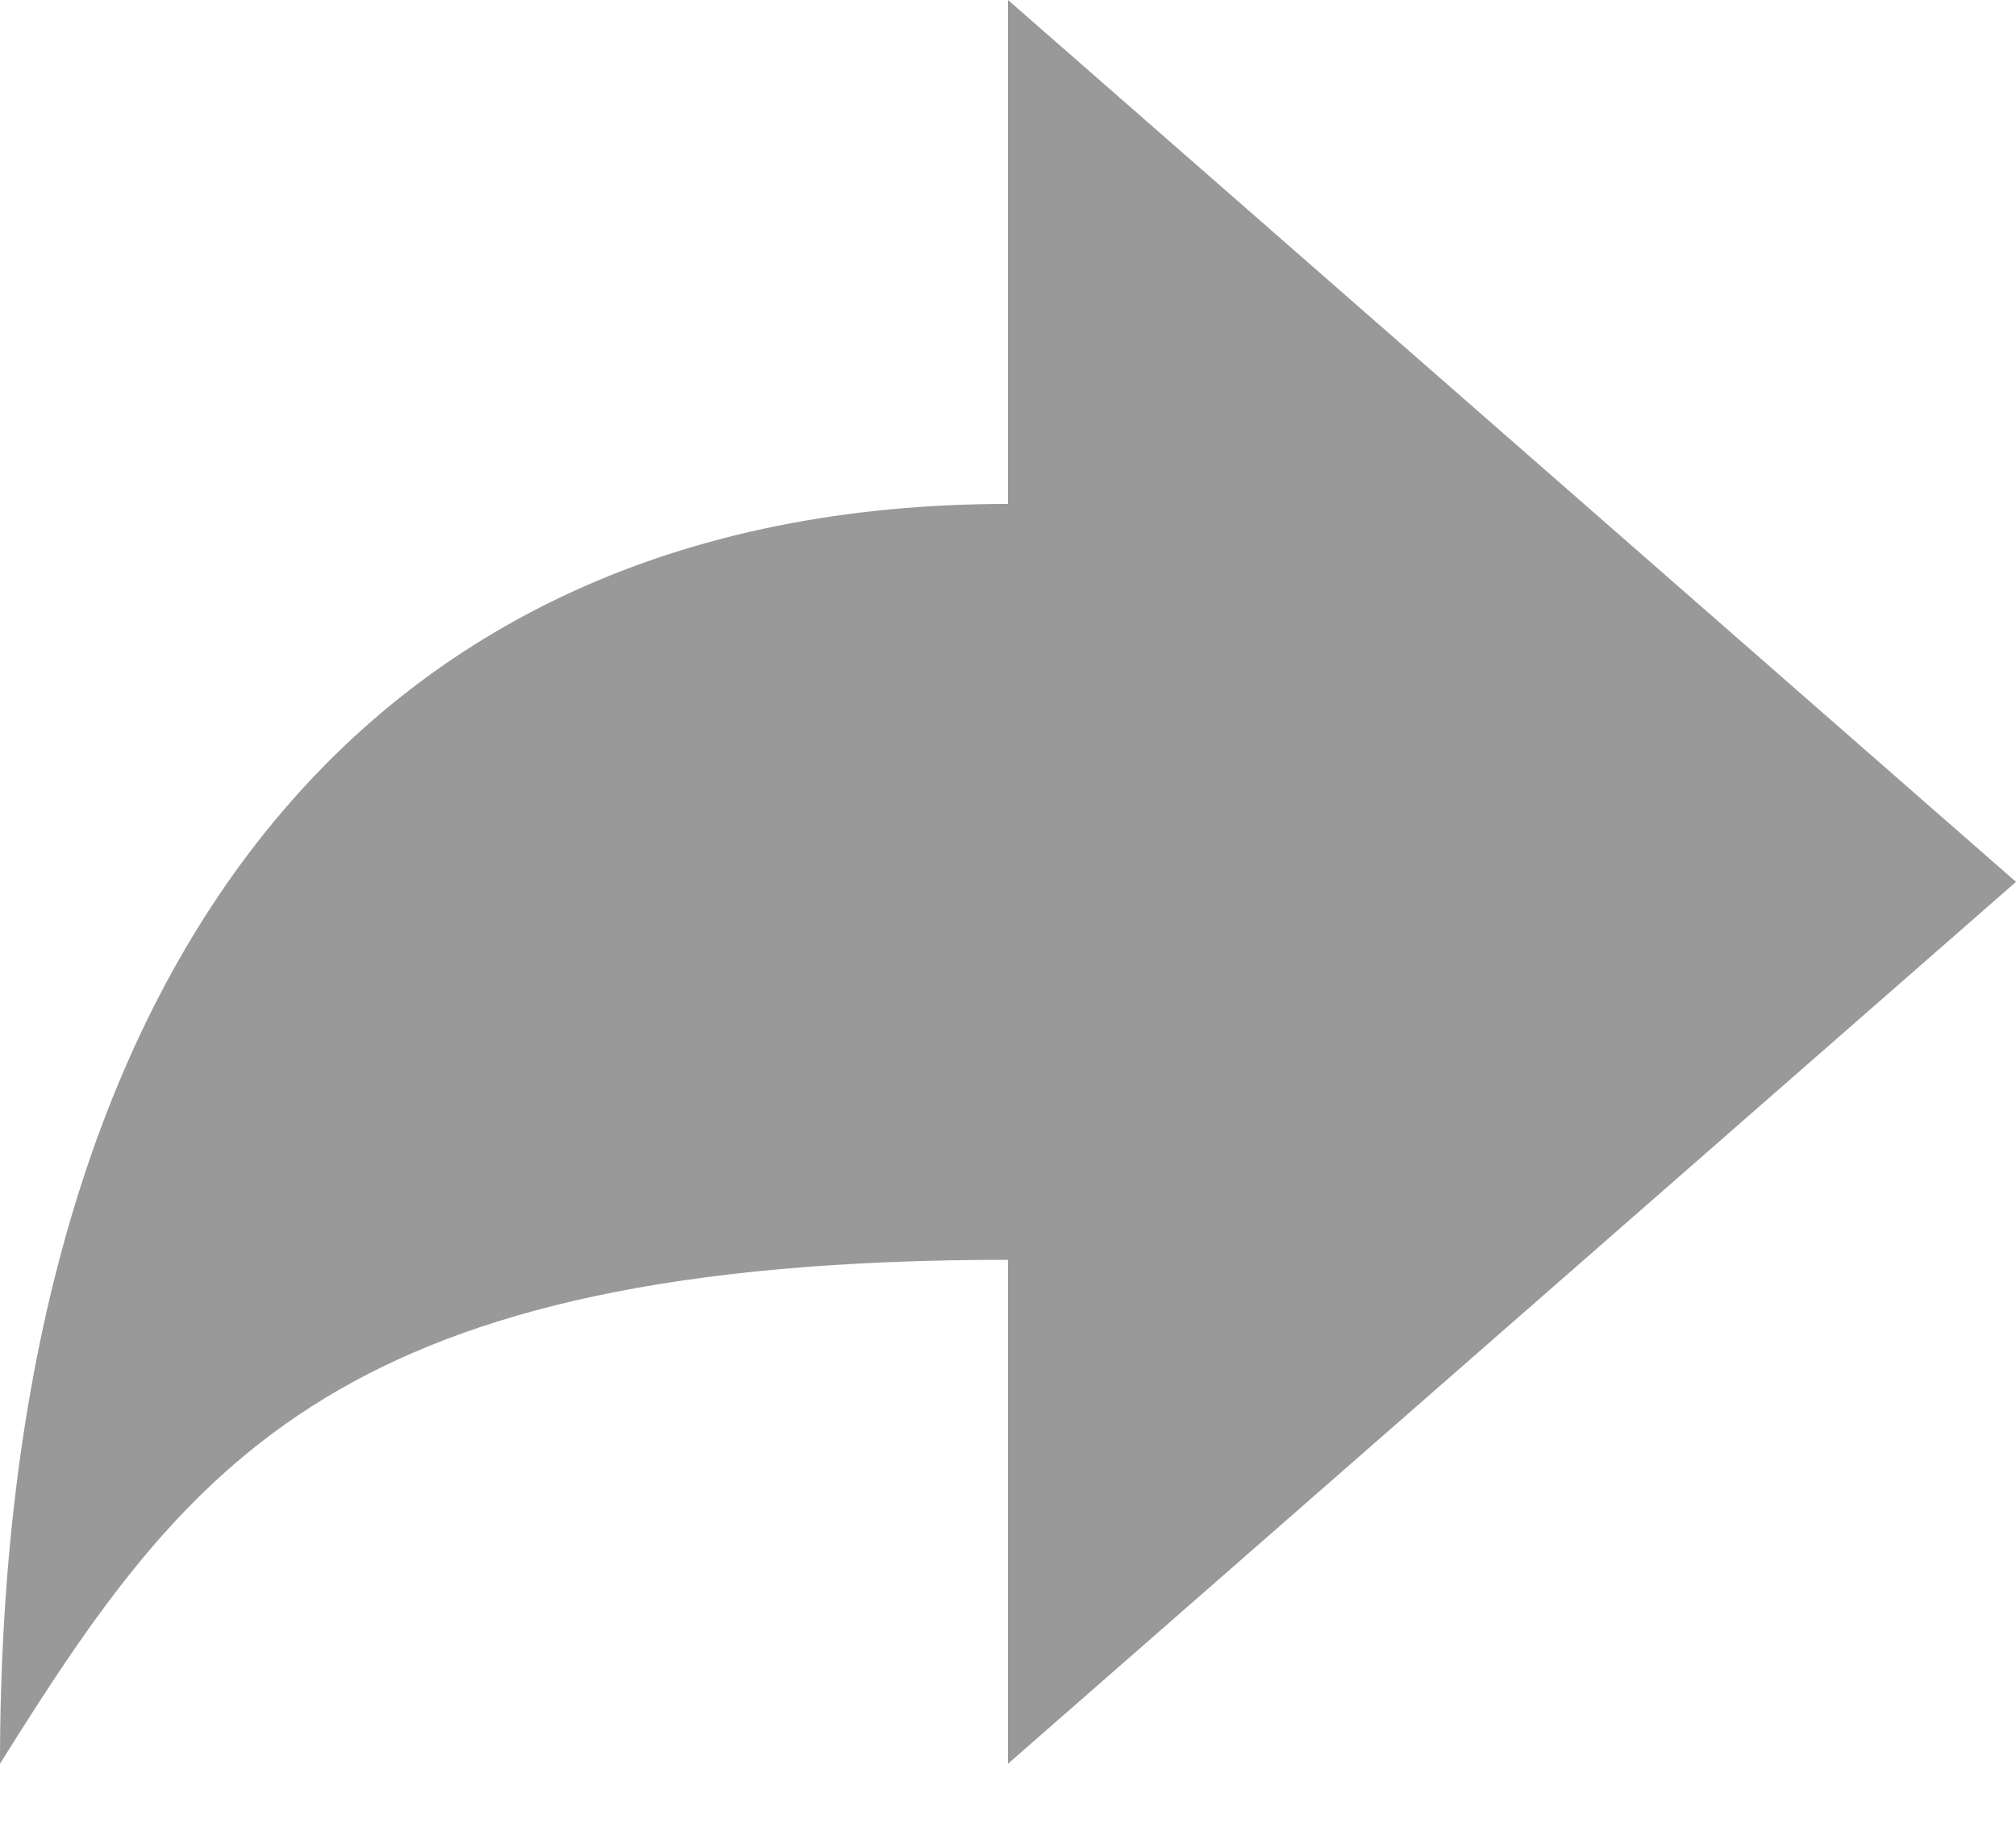 <svg width="12" height="11" viewBox="0 0 12 11" fill="none" xmlns="http://www.w3.org/2000/svg">
<path d="M6 3C2.1 3 0 5.85 0 10.5C1.125 8.7 2.025 7.5 6 7.5V10.5L12 5.25L6 0V3Z" fill="#999999"/>
</svg>
